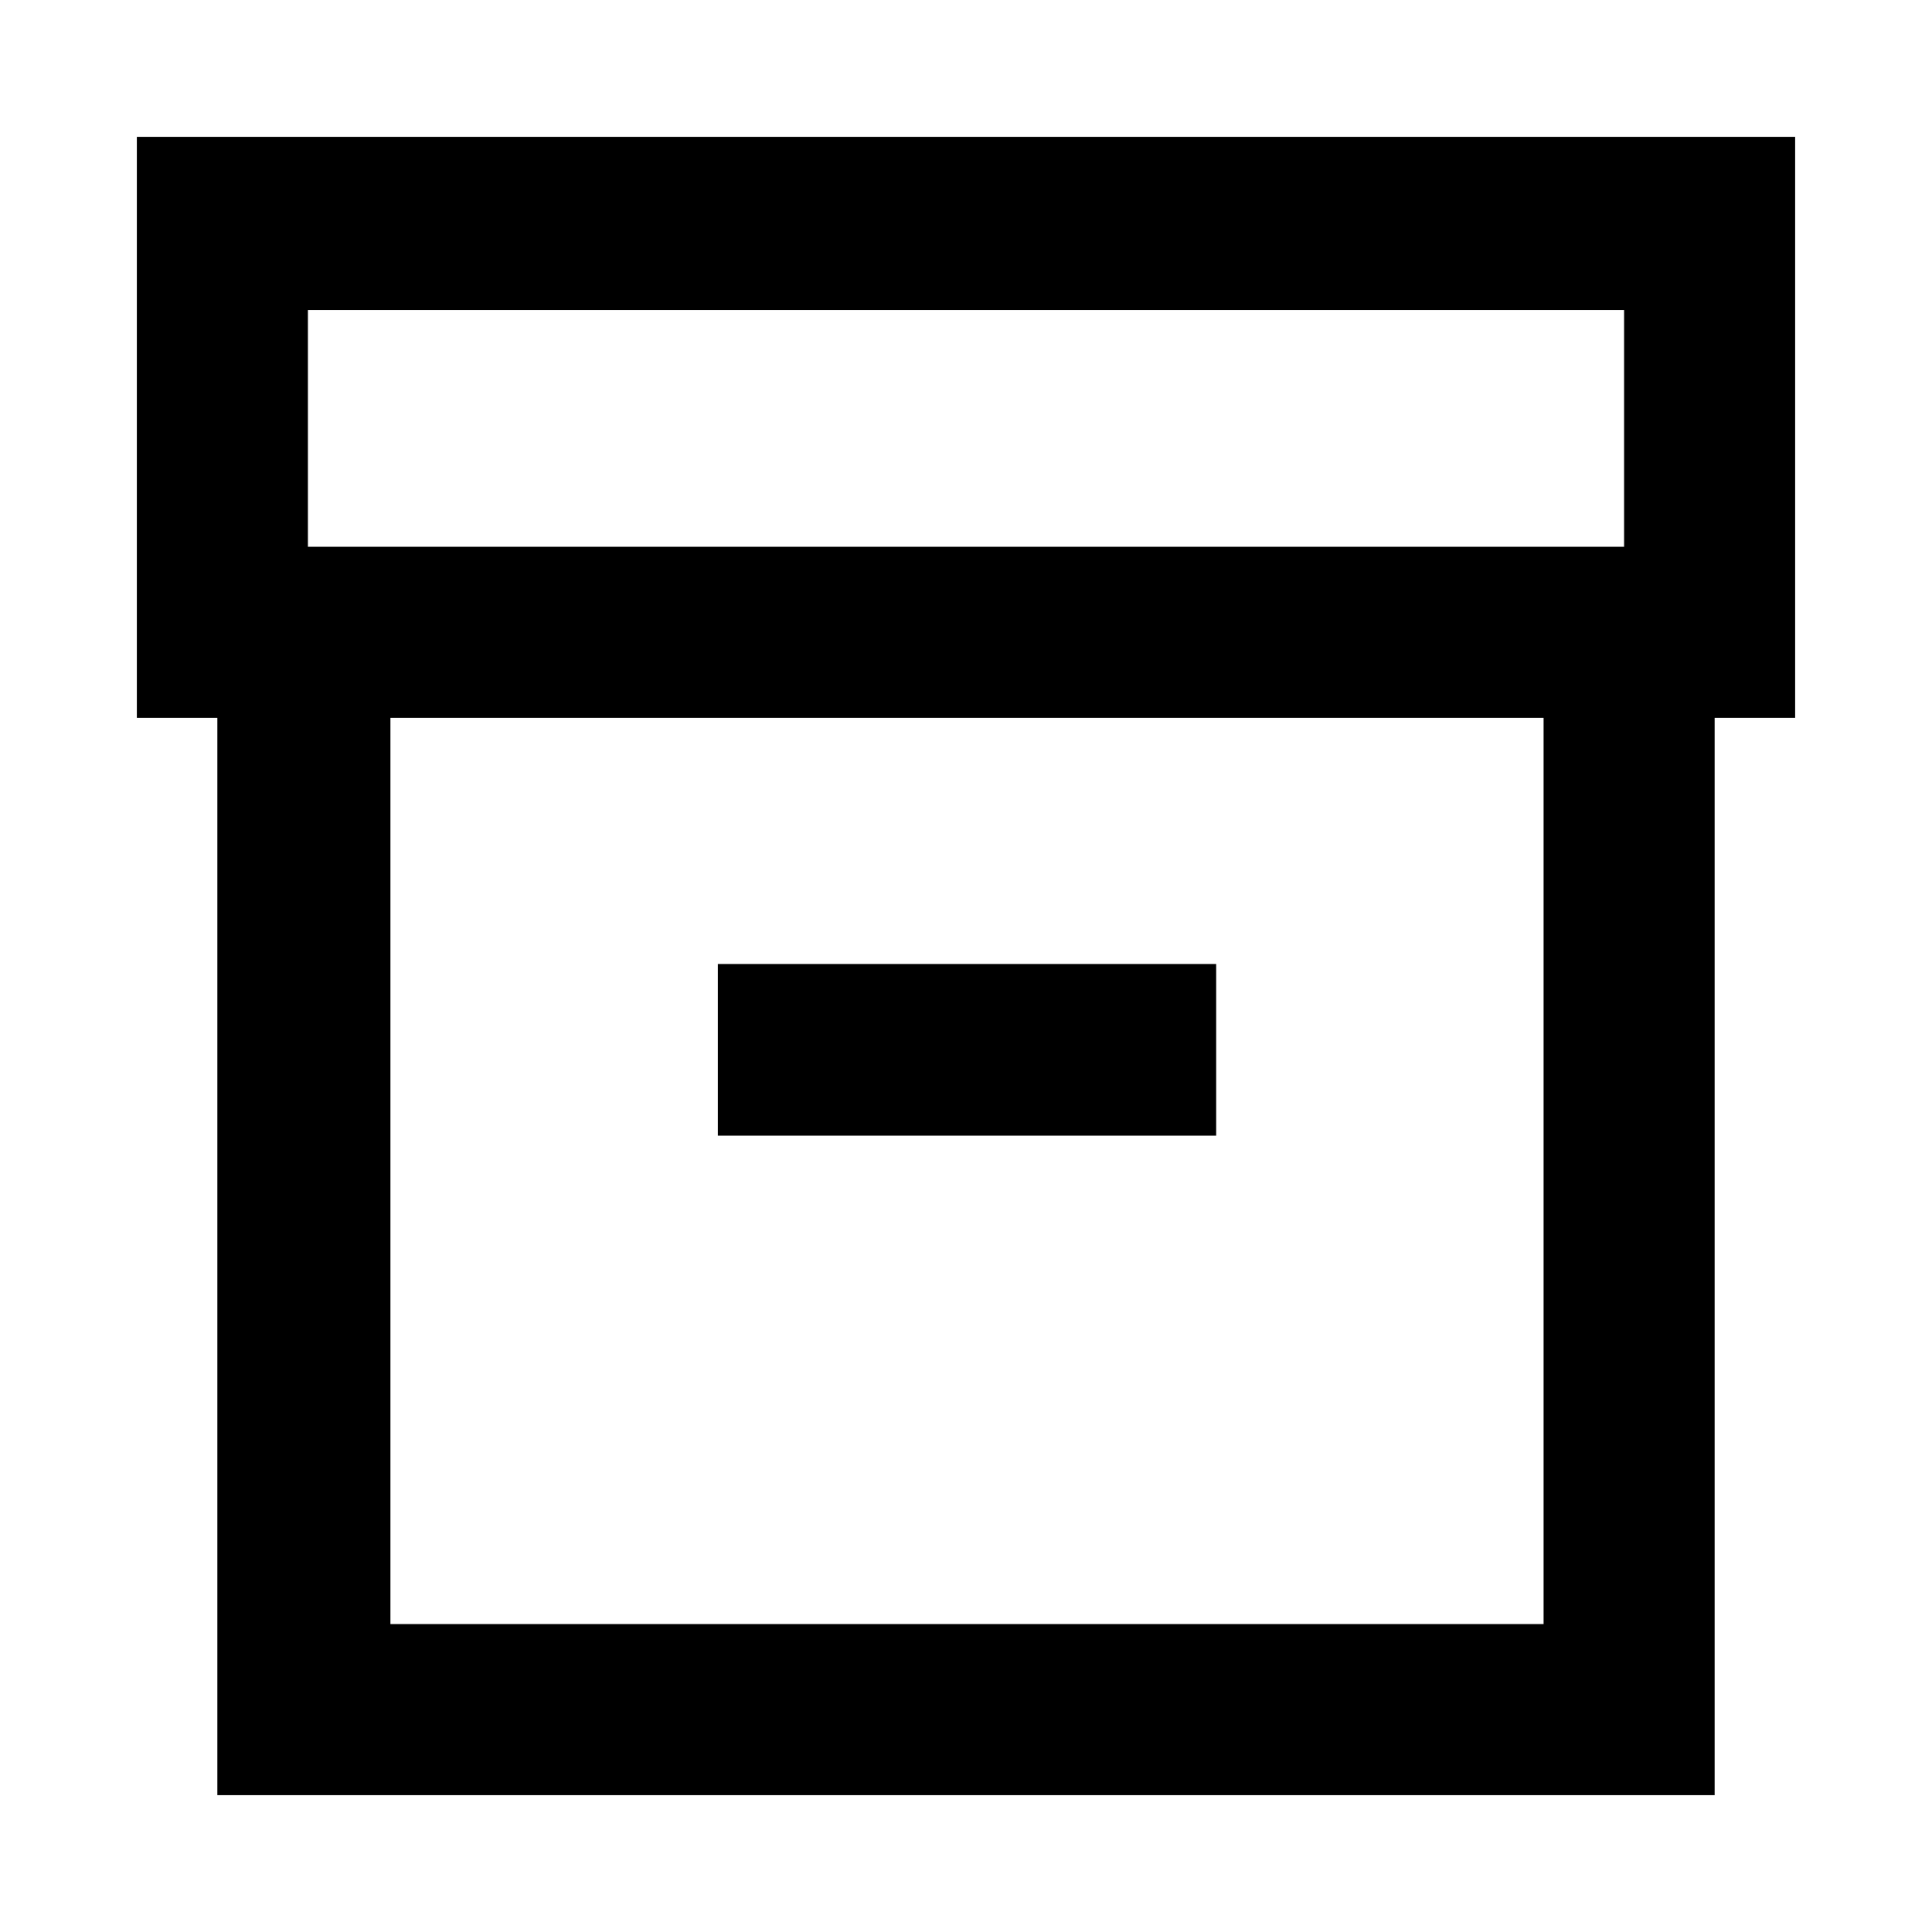 <svg xmlns="http://www.w3.org/2000/svg" height="24" viewBox="0 -960 960 960" width="24"><path d="M108-68v-535.31H68V-892h824v288.69h-40V-68H108Zm86-85h573v-450.31H194V-153Zm-41-535.31h654V-806H153v117.69Zm203.69 292.62h247.62V-481H356.69v85.31ZM481-378.15Z"/></svg>